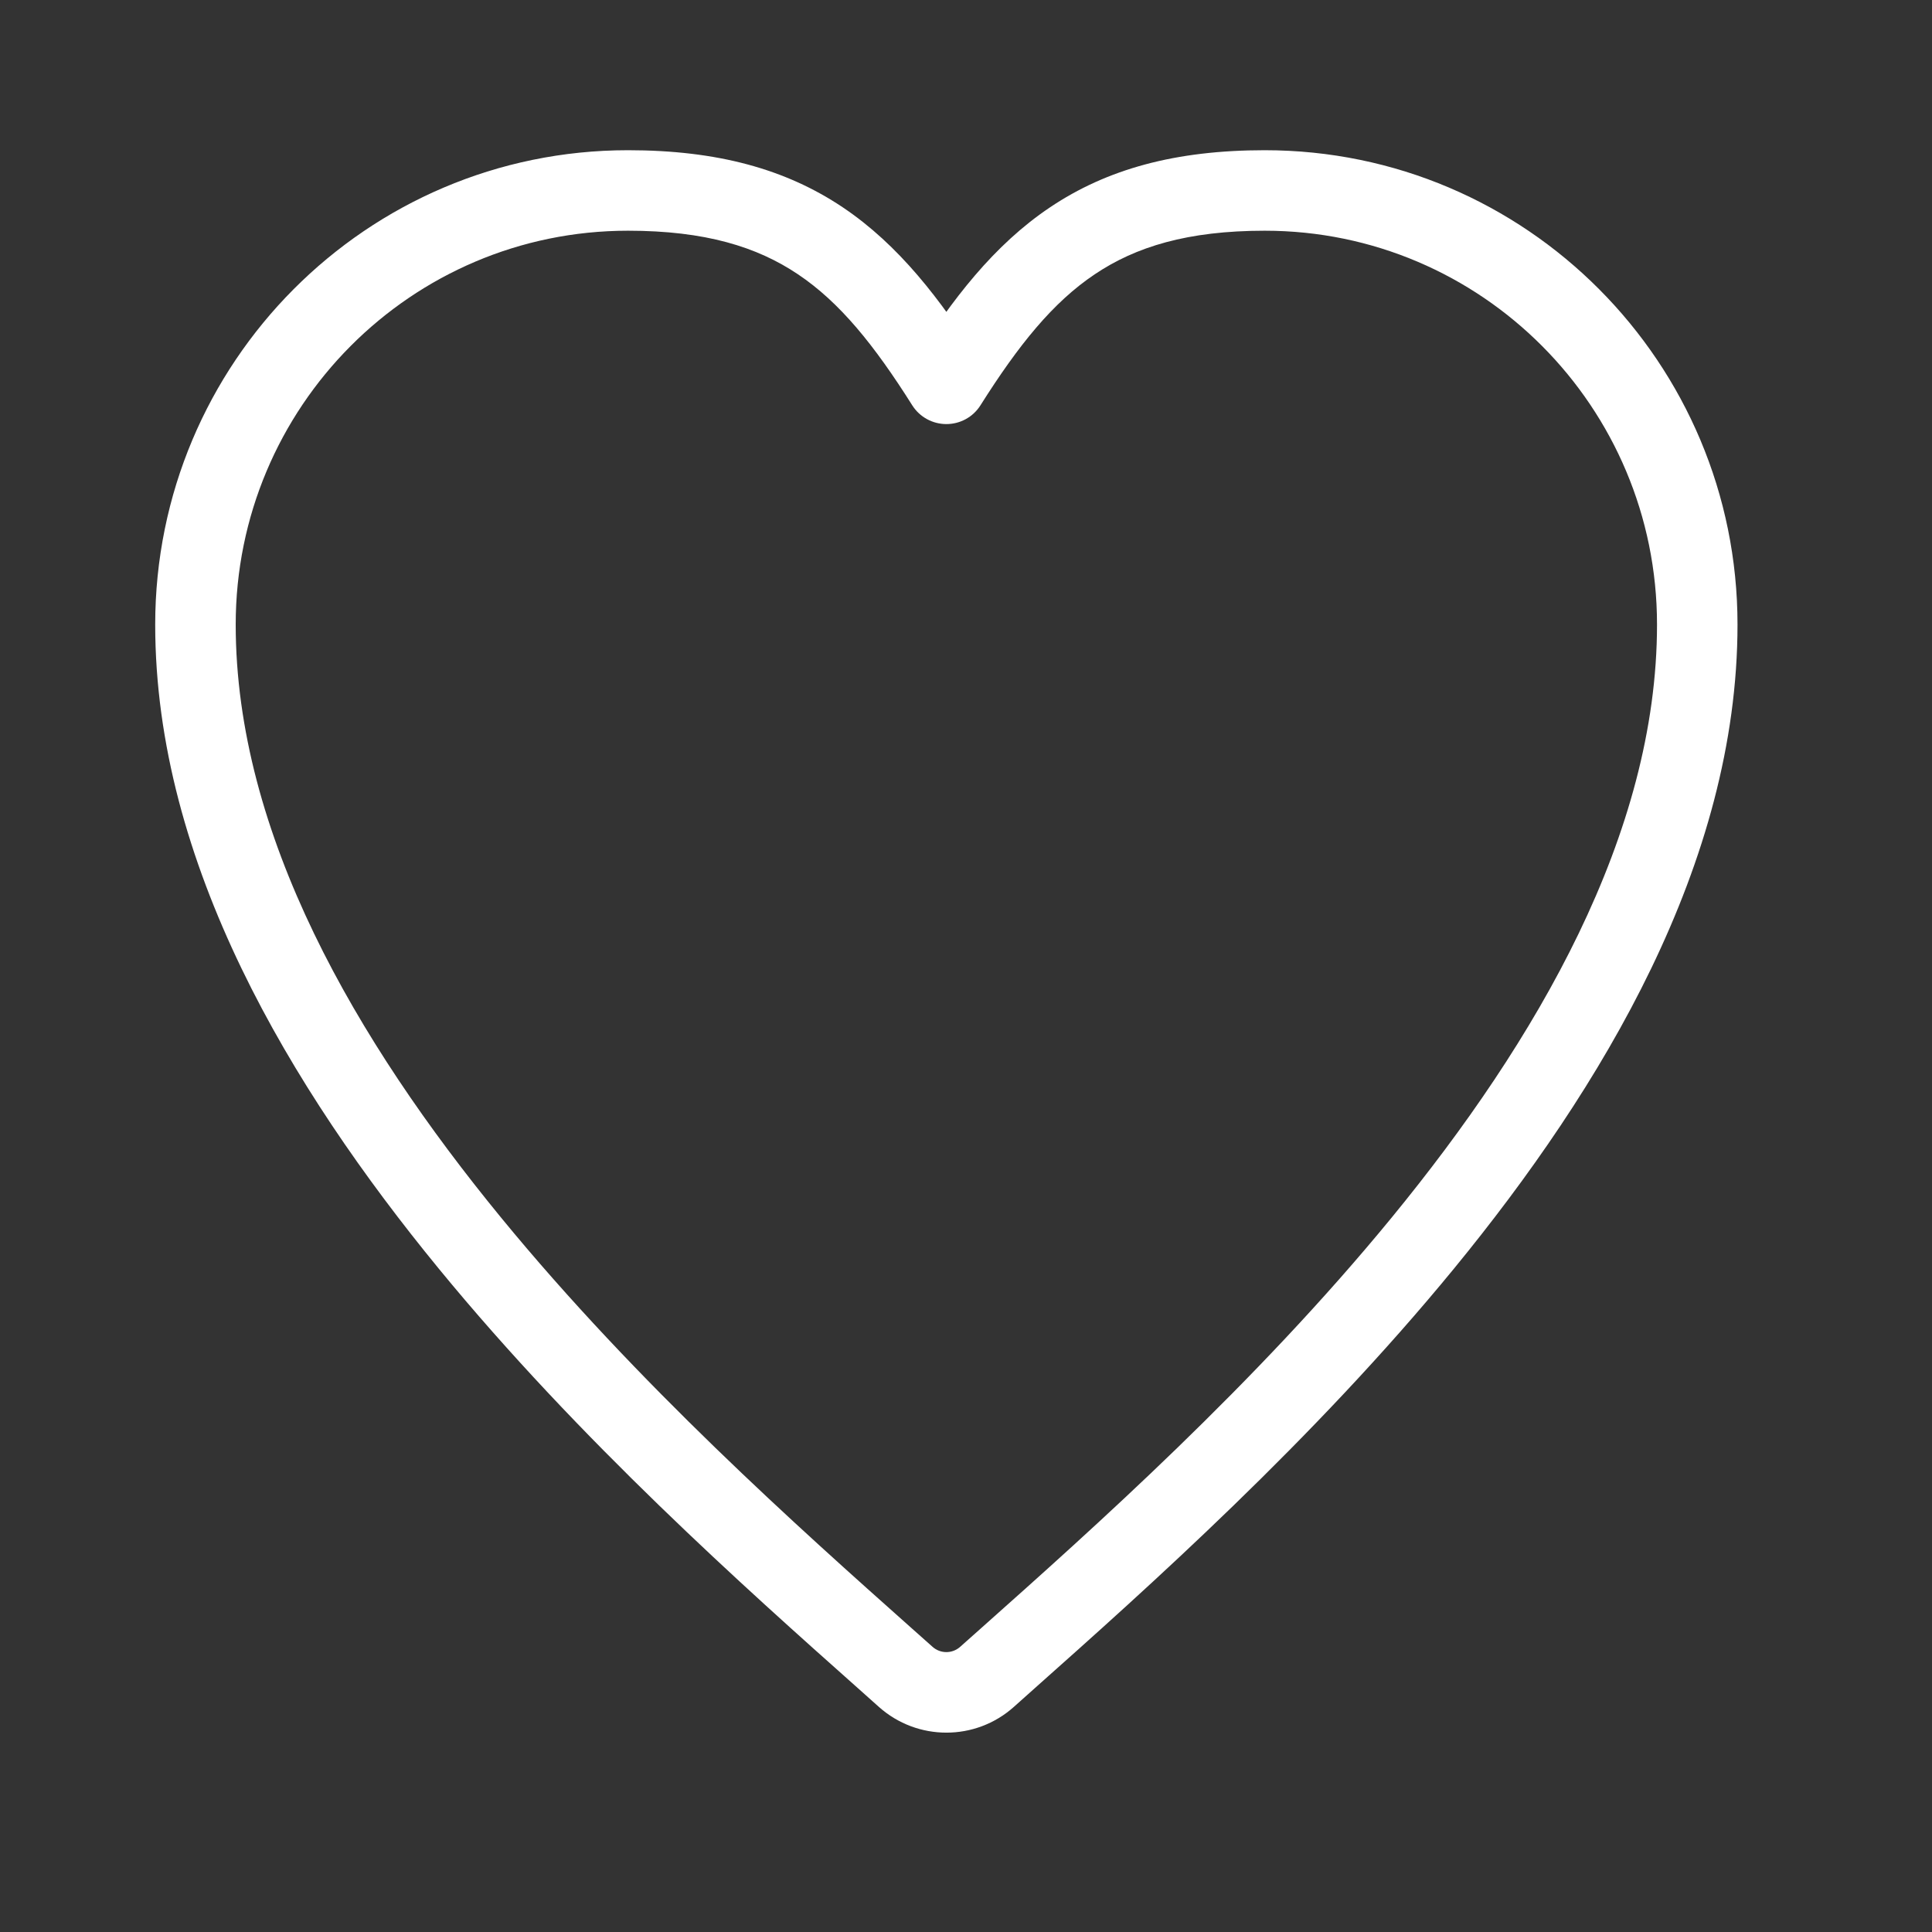 <svg width="24" height="24" viewBox="0 0 24 24" fill="none" xmlns="http://www.w3.org/2000/svg">
<rect x="0" y="0" width="24" height="24" fill="#333333" stroke="none"/>
<path d="M11.756 4.768L11.333 5.036C11.425 5.181 11.585 5.268 11.756 5.268C11.928 5.268 12.087 5.181 12.179 5.036L11.756 4.768ZM17.675 15.442L18.062 15.759L17.675 15.442ZM12.524 20.596L12.856 20.97L12.856 20.97L12.524 20.596ZM12.261 20.831L12.594 21.204L12.594 21.204L12.261 20.831ZM11.251 20.831L10.918 21.204L11.251 20.831ZM10.988 20.596L11.321 20.223V20.223L10.988 20.596ZM5.837 15.442L5.45 15.759L5.837 15.442ZM7.801 1.866C4.553 1.866 1.928 4.509 1.928 7.758H2.928C2.928 5.057 5.109 2.866 7.801 2.866V1.866ZM21.584 7.758C21.584 4.509 18.96 1.866 15.711 1.866V2.866C18.404 2.866 20.584 5.057 20.584 7.758H21.584ZM18.062 15.759C19.902 13.514 21.584 10.722 21.584 7.758H20.584C20.584 10.363 19.091 12.926 17.288 15.125L18.062 15.759ZM12.856 20.97C14.244 19.735 16.308 17.898 18.062 15.759L17.288 15.125C15.591 17.195 13.584 18.983 12.191 20.223L12.856 20.97ZM12.594 21.204C12.678 21.128 12.766 21.05 12.856 20.97L12.191 20.223C12.101 20.303 12.013 20.382 11.928 20.457L12.594 21.204ZM10.918 21.204C11.396 21.63 12.117 21.63 12.594 21.204L11.928 20.457C11.83 20.545 11.682 20.545 11.584 20.457L10.918 21.204ZM10.656 20.97C10.746 21.05 10.834 21.128 10.918 21.204L11.584 20.457C11.499 20.382 11.411 20.303 11.321 20.223L10.656 20.97ZM5.45 15.759C7.204 17.898 9.268 19.735 10.656 20.97L11.321 20.223C9.928 18.983 7.921 17.195 6.224 15.125L5.45 15.759ZM1.928 7.758C1.928 10.722 3.61 13.514 5.45 15.759L6.224 15.125C4.421 12.926 2.928 10.363 2.928 7.758H1.928ZM15.711 1.866C14.601 1.866 13.752 2.1 13.043 2.576C12.346 3.044 11.829 3.717 11.333 4.501L12.179 5.036C12.653 4.285 13.079 3.756 13.6 3.407C14.108 3.066 14.751 2.866 15.711 2.866V1.866ZM12.179 4.501C11.683 3.717 11.166 3.044 10.47 2.576C9.76 2.1 8.911 1.866 7.801 1.866V2.866C8.761 2.866 9.404 3.066 9.912 3.407C10.433 3.756 10.859 4.285 11.333 5.036L12.179 4.501Z" fill="white"/>
</svg>
